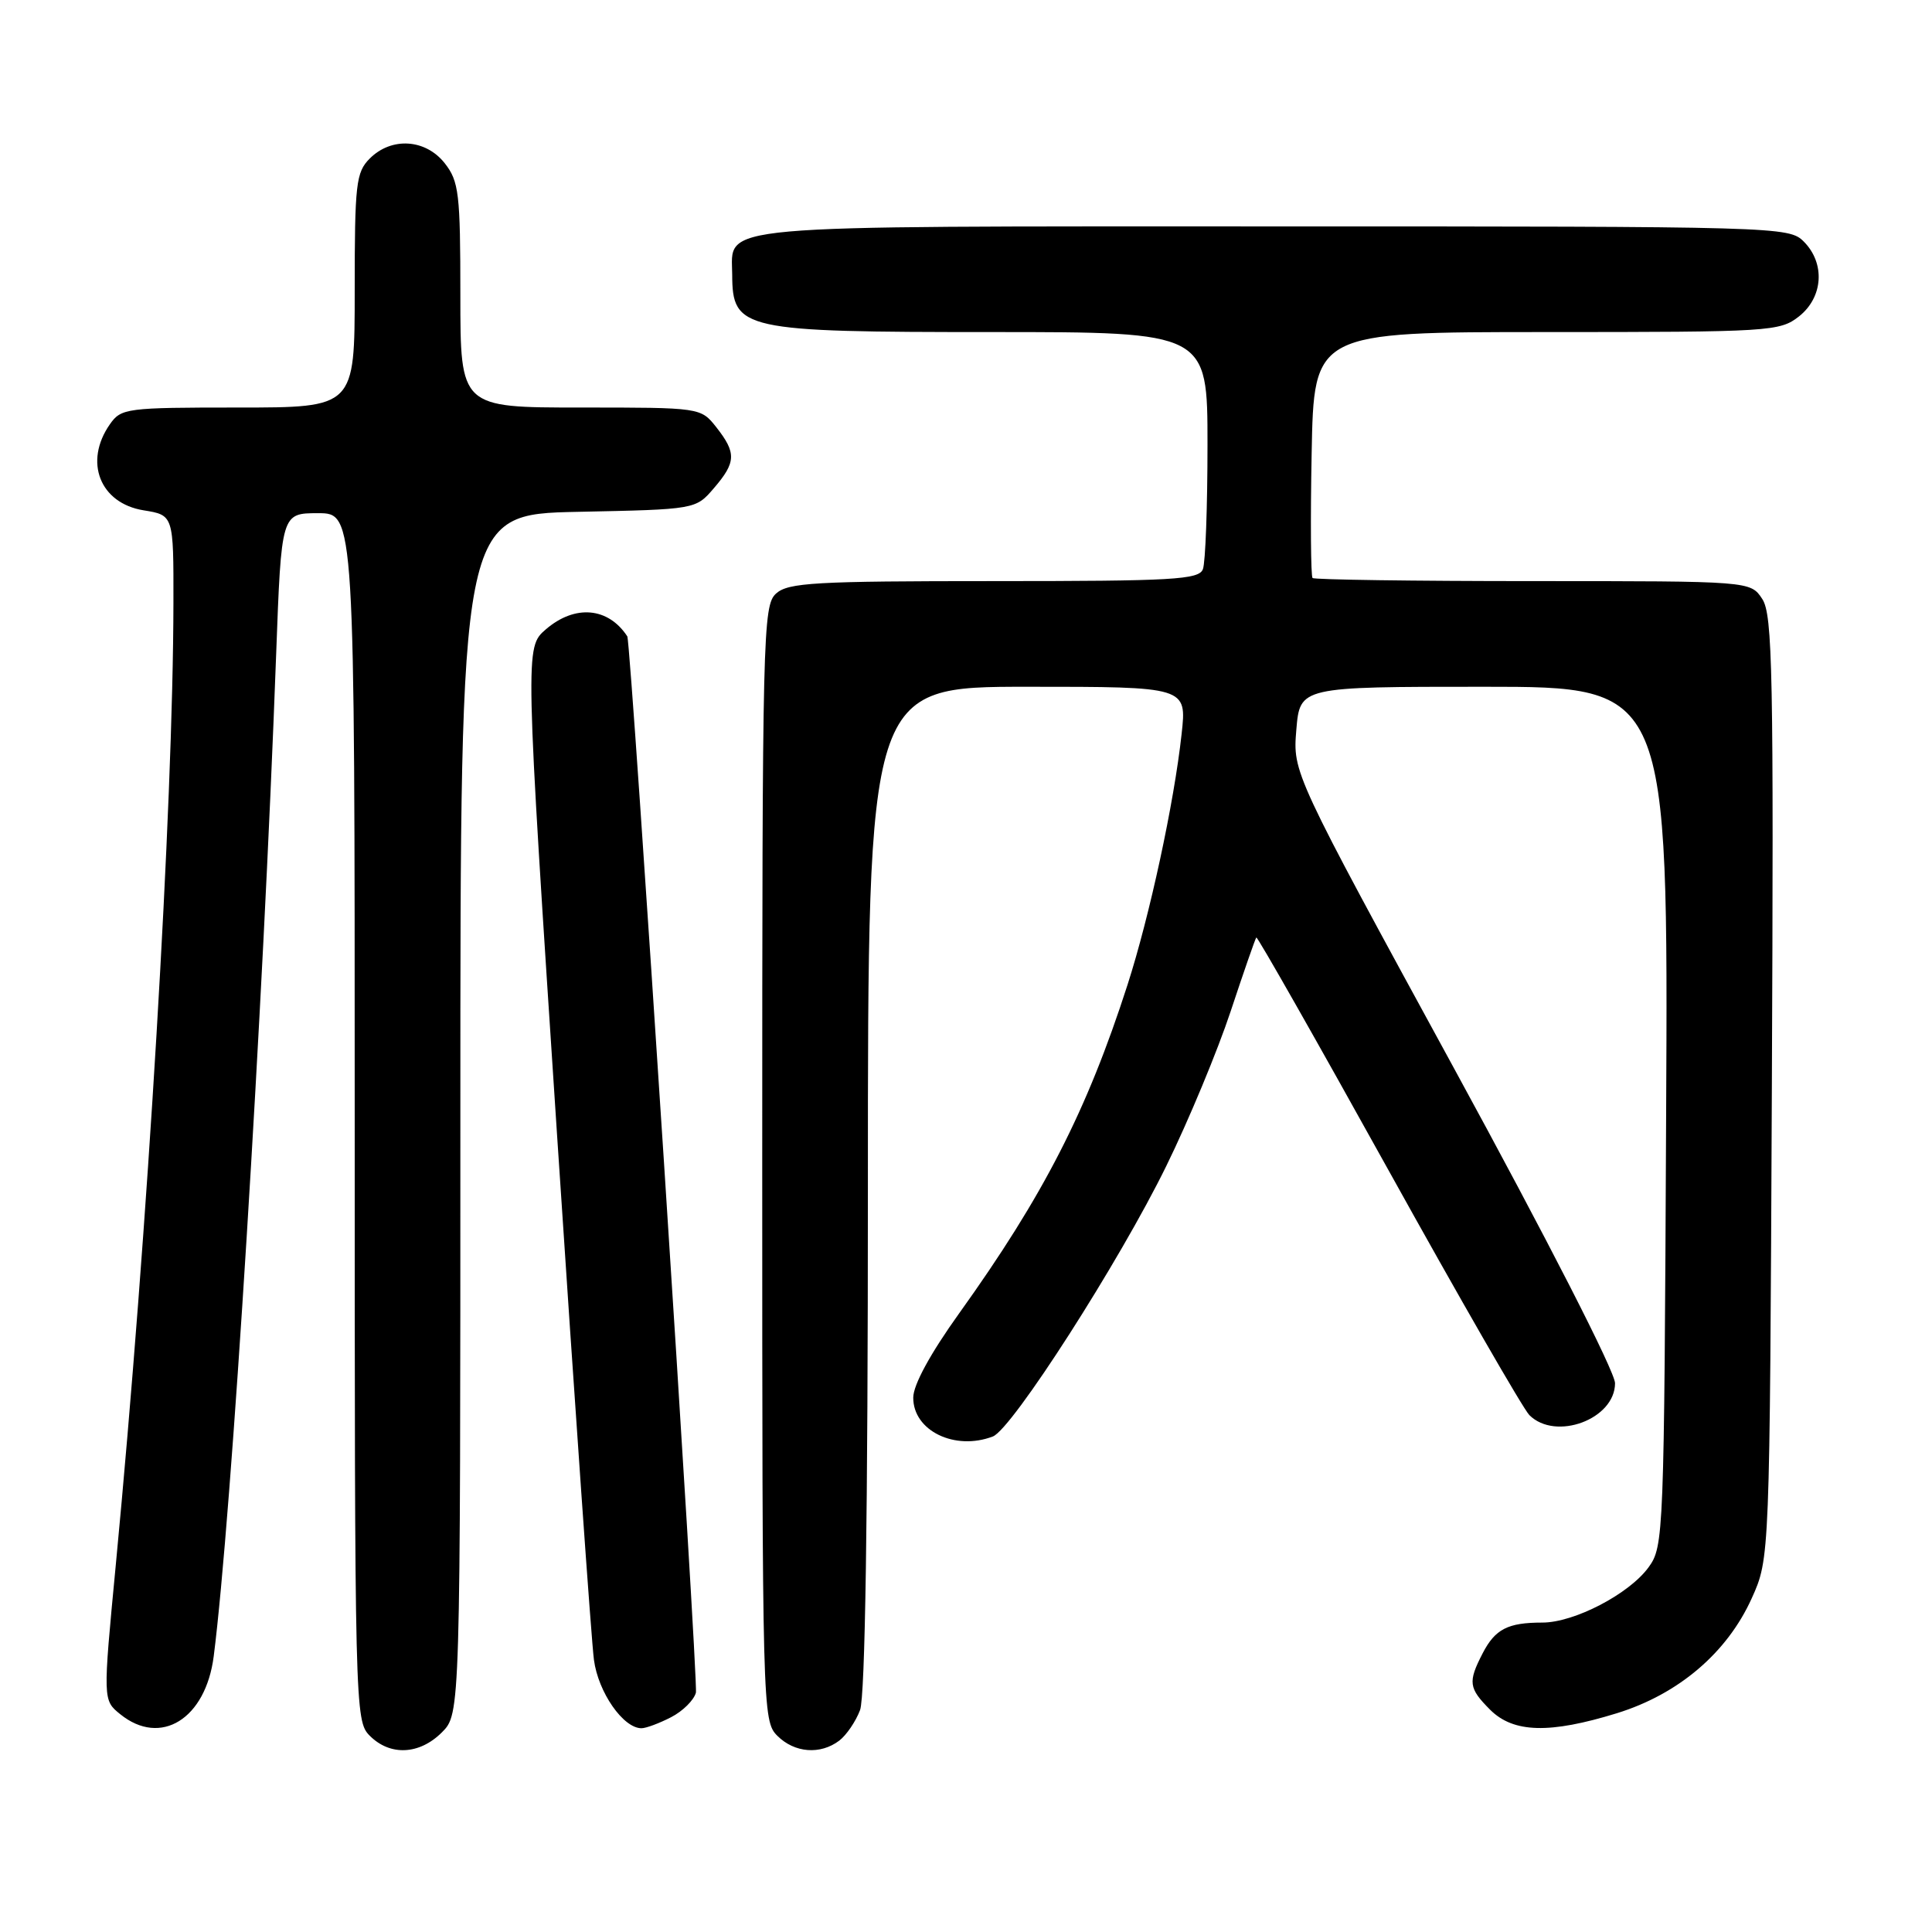 <?xml version="1.0" encoding="UTF-8" standalone="no"?>
<!DOCTYPE svg PUBLIC "-//W3C//DTD SVG 1.1//EN" "http://www.w3.org/Graphics/SVG/1.1/DTD/svg11.dtd" >
<svg xmlns="http://www.w3.org/2000/svg" xmlns:xlink="http://www.w3.org/1999/xlink" version="1.1" viewBox="0 0 256 256">
 <g >
 <path fill="currentColor"
d=" M 58.55 229.55 C 61.00 227.09 61.00 227.09 61.00 147.62 C 61.00 68.14 61.00 68.14 76.59 67.82 C 92.18 67.50 92.18 67.50 94.59 64.69 C 97.54 61.26 97.59 60.02 94.93 56.63 C 92.85 54.00 92.85 54.00 76.93 54.00 C 61.00 54.00 61.00 54.00 61.00 39.13 C 61.00 25.61 60.81 24.03 58.93 21.63 C 56.39 18.41 51.88 18.12 49.00 21.00 C 47.17 22.83 47.00 24.33 47.00 38.50 C 47.00 54.00 47.00 54.00 31.56 54.00 C 16.73 54.00 16.05 54.09 14.56 56.22 C 11.08 61.19 13.24 66.69 19.03 67.62 C 23.00 68.26 23.00 68.26 22.98 79.88 C 22.94 106.88 19.59 162.87 15.34 207.39 C 13.63 225.28 13.63 225.28 15.93 227.14 C 21.29 231.48 27.26 227.78 28.32 219.45 C 30.67 201.11 34.86 133.85 36.59 86.75 C 37.28 68.00 37.28 68.00 42.14 68.00 C 47.00 68.00 47.00 68.00 47.00 148.00 C 47.00 226.67 47.03 228.03 49.00 230.00 C 51.70 232.70 55.57 232.52 58.55 229.55 Z  M 111.21 230.64 C 112.15 229.92 113.39 228.11 113.96 226.60 C 114.64 224.81 115.00 200.98 115.00 157.43 C 115.00 91.00 115.00 91.00 136.13 91.00 C 157.26 91.00 157.26 91.00 156.57 97.25 C 155.57 106.42 152.34 121.36 149.40 130.50 C 144.01 147.22 138.27 158.42 127.11 174.00 C 123.29 179.33 121.01 183.50 121.01 185.19 C 120.99 189.58 126.52 192.27 131.56 190.34 C 134.11 189.36 148.35 167.15 154.54 154.50 C 157.51 148.45 161.34 139.22 163.07 134.00 C 164.80 128.78 166.33 124.37 166.47 124.22 C 166.61 124.07 174.47 137.91 183.94 154.98 C 193.41 172.05 201.83 186.69 202.65 187.51 C 206.13 190.98 214.00 188.05 214.00 183.28 C 214.00 181.76 205.01 164.18 192.65 141.53 C 171.30 102.40 171.30 102.40 171.77 96.70 C 172.25 91.00 172.25 91.00 196.65 91.00 C 221.05 91.00 221.05 91.00 220.77 147.93 C 220.51 203.59 220.45 204.92 218.44 207.68 C 215.86 211.22 208.59 215.00 204.37 215.00 C 199.79 215.00 198.12 215.86 196.46 219.07 C 194.49 222.89 194.60 223.69 197.45 226.55 C 200.54 229.63 205.33 229.76 214.25 227.01 C 222.42 224.48 228.85 219.00 232.11 211.79 C 234.50 206.50 234.50 206.50 234.78 144.12 C 235.03 89.11 234.88 81.46 233.51 79.37 C 231.95 77.00 231.95 77.00 203.14 77.00 C 187.30 77.00 174.15 76.81 173.92 76.59 C 173.69 76.36 173.63 68.93 173.80 60.09 C 174.10 44.00 174.10 44.00 204.91 44.00 C 234.58 44.00 235.83 43.92 238.37 41.93 C 241.59 39.39 241.88 34.88 239.00 32.00 C 237.04 30.04 235.67 30.00 168.83 30.00 C 93.29 30.00 96.98 29.67 97.02 36.40 C 97.05 43.72 98.33 44.00 131.43 44.00 C 160.00 44.00 160.00 44.00 160.00 58.92 C 160.00 67.12 159.73 74.55 159.39 75.42 C 158.86 76.81 155.48 77.00 131.72 77.00 C 107.94 77.00 104.44 77.20 102.83 78.65 C 101.09 80.23 101.00 83.89 101.00 154.15 C 101.00 226.67 101.04 228.04 103.00 230.00 C 105.28 232.28 108.70 232.54 111.21 230.64 Z  M 88.92 227.54 C 90.48 226.74 91.95 225.27 92.21 224.29 C 92.57 222.91 83.61 85.08 83.12 84.32 C 80.59 80.46 76.19 80.07 72.33 83.39 C 69.56 85.78 69.56 85.78 73.83 150.64 C 76.18 186.31 78.37 217.50 78.70 219.94 C 79.27 224.24 82.58 229.00 85.00 229.00 C 85.61 229.00 87.37 228.34 88.92 227.54 Z "/>
</g>
</svg>